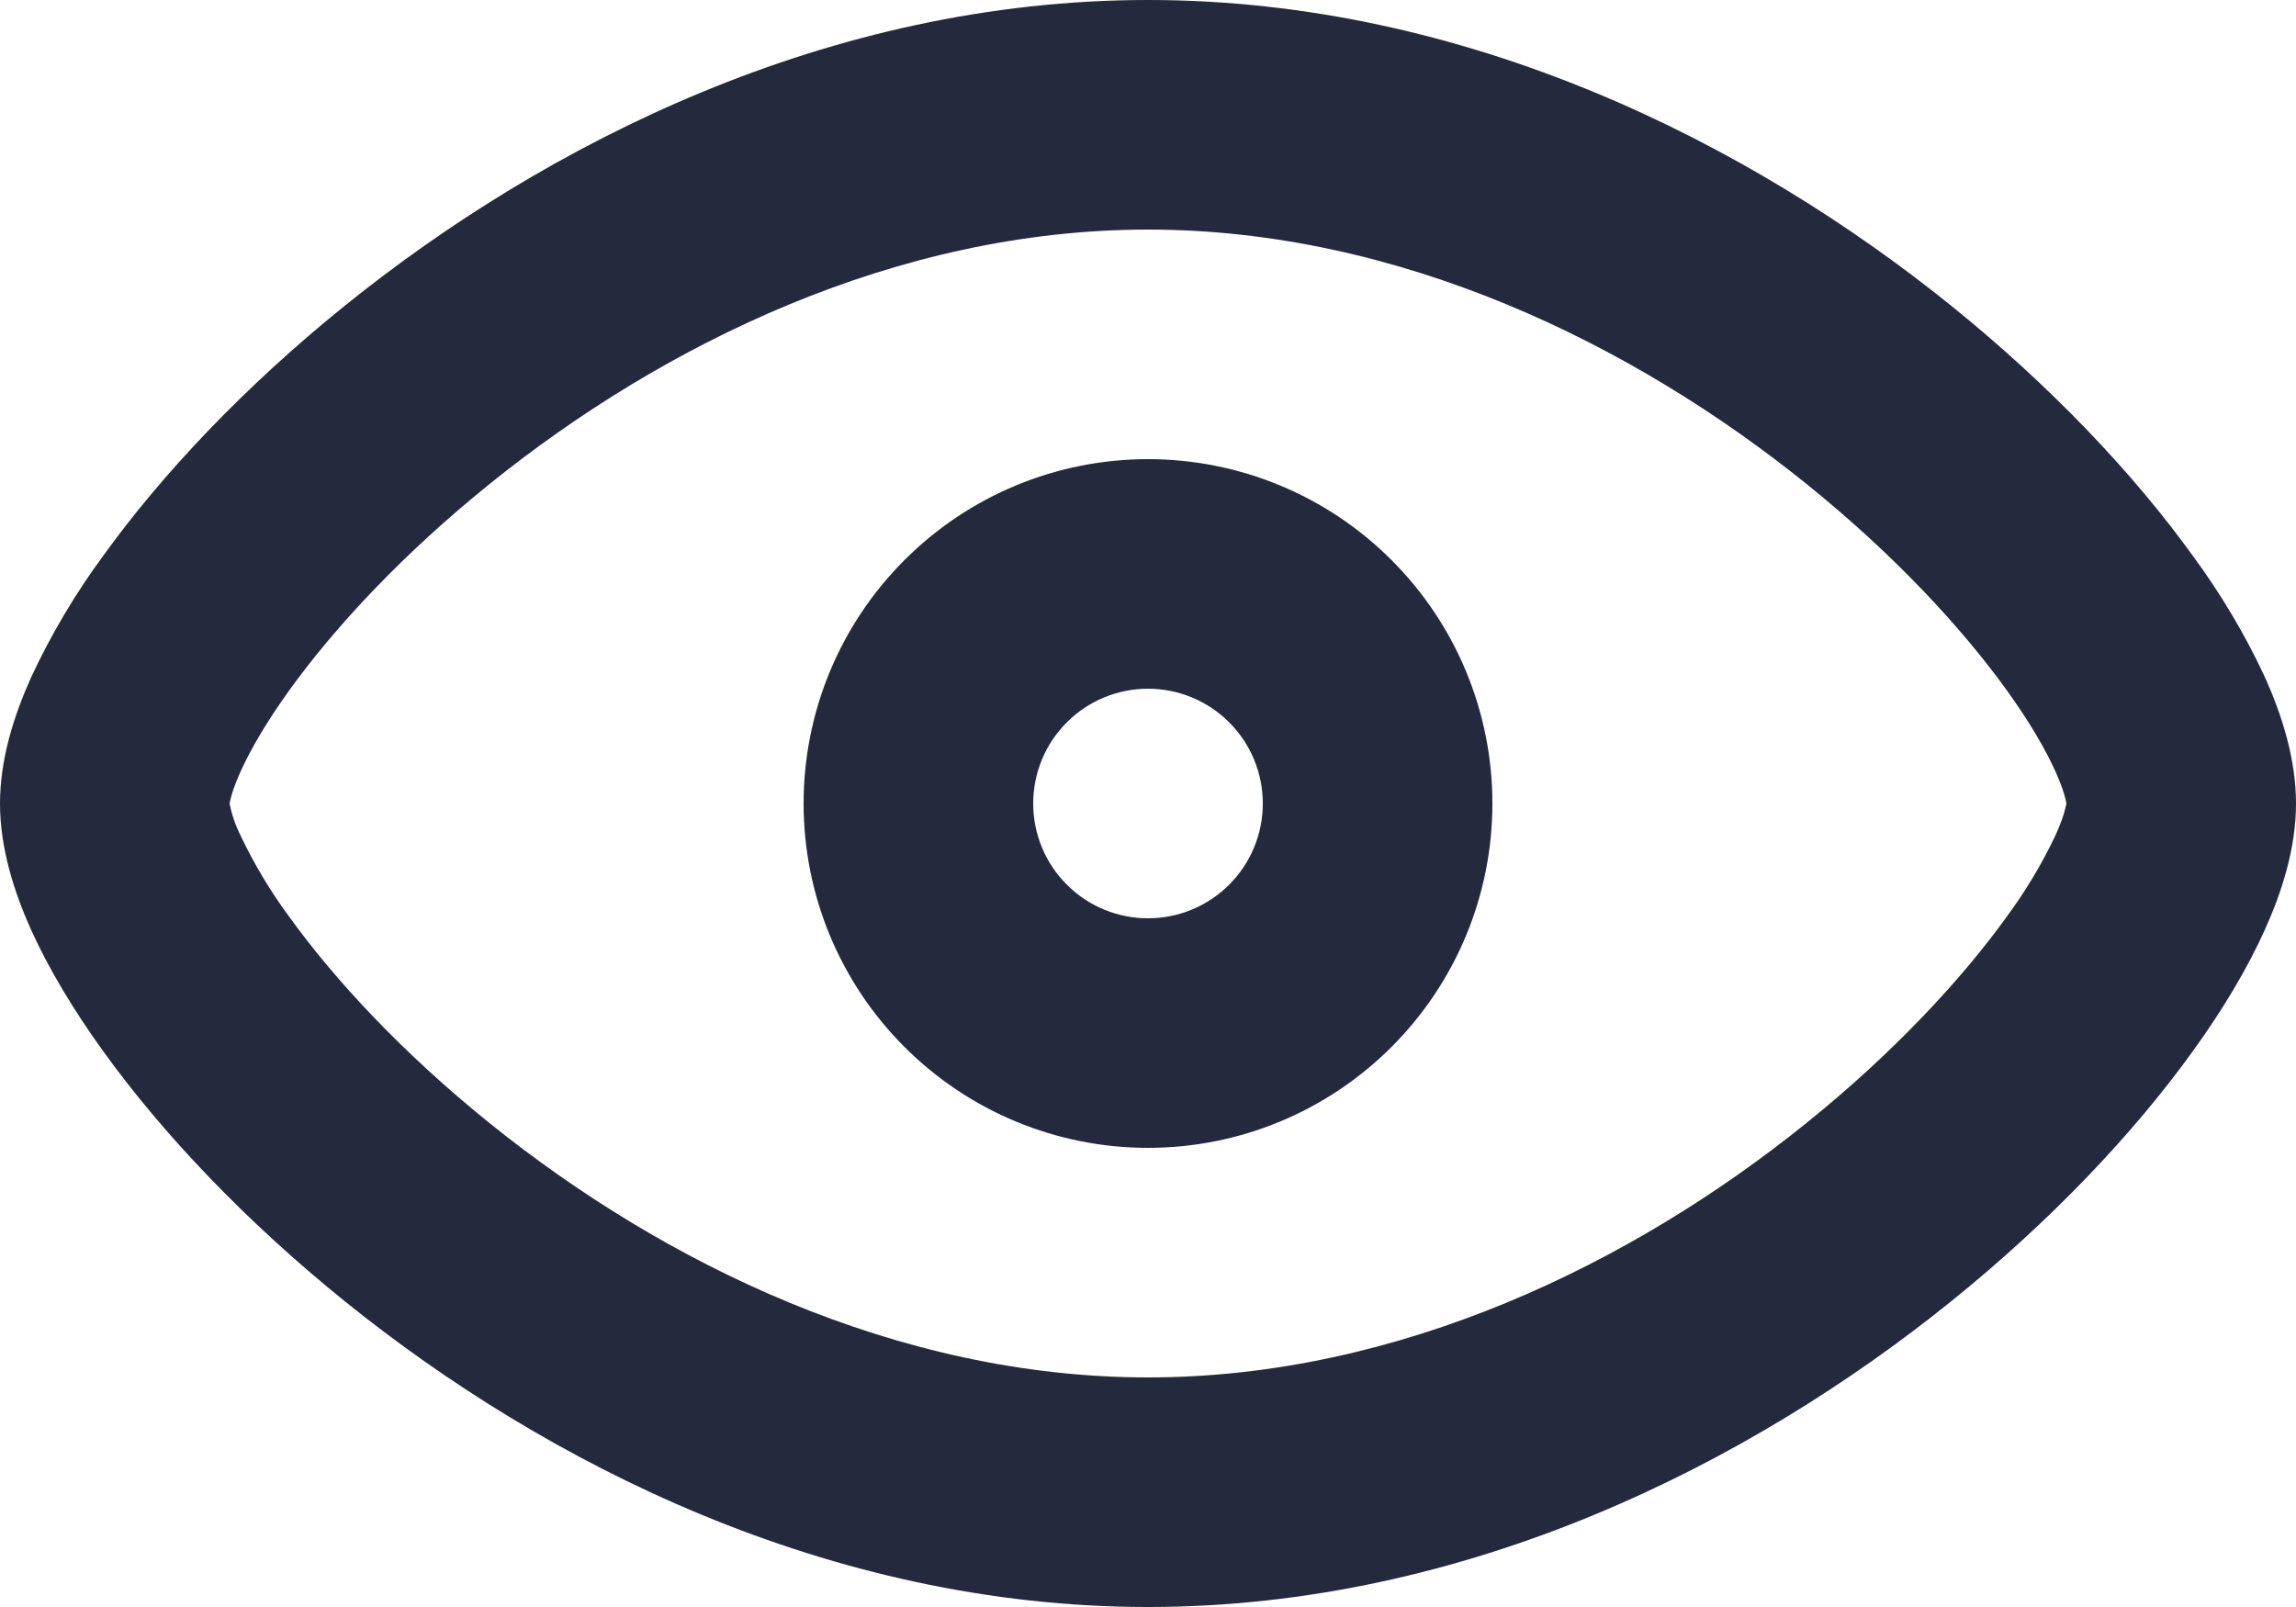 <svg width="20" height="14" viewBox="0 0 20 14" fill="none" xmlns="http://www.w3.org/2000/svg">
<path fill-rule="evenodd" clip-rule="evenodd" d="M2 7.001V7C2.003 6.984 2.017 6.896 2.095 6.723C2.181 6.532 2.32 6.292 2.519 6.015C2.917 5.462 3.512 4.823 4.264 4.217C5.777 2.996 7.812 2 10 2C12.188 2 14.223 2.996 15.736 4.216C16.488 4.822 17.083 5.461 17.481 6.014C17.681 6.291 17.819 6.531 17.905 6.722C17.983 6.895 17.997 6.983 18 6.999V7C17.997 7.016 17.983 7.104 17.905 7.277C17.787 7.526 17.645 7.763 17.481 7.985C17.083 8.538 16.488 9.177 15.736 9.783C14.224 11.004 12.188 12 10 12C7.812 12 5.777 11.004 4.264 9.784C3.512 9.178 2.917 8.539 2.519 7.986C2.355 7.764 2.213 7.527 2.095 7.278C2.051 7.19 2.019 7.097 2 7.001ZM10 0C7.217 0 4.752 1.254 3.009 2.659C2.132 3.365 1.409 4.133 0.896 4.846C0.653 5.176 0.444 5.529 0.271 5.901C0.123 6.23 0 6.611 0 7C0 7.388 0.123 7.771 0.27 8.099C0.425 8.441 0.64 8.799 0.896 9.154C1.409 9.867 2.132 10.634 3.009 11.341C4.752 12.746 7.217 14 10 14C12.783 14 15.248 12.746 16.991 11.341C17.868 10.635 18.591 9.867 19.104 9.154C19.361 8.798 19.575 8.441 19.729 8.099C19.877 7.771 20 7.389 20 7C20 6.612 19.877 6.229 19.73 5.901C19.557 5.529 19.347 5.176 19.104 4.846C18.591 4.133 17.868 3.366 16.991 2.659C15.248 1.254 12.783 0 10 0ZM9 7C9 6.735 9.105 6.48 9.293 6.293C9.48 6.105 9.735 6 10 6C10.265 6 10.52 6.105 10.707 6.293C10.895 6.48 11 6.735 11 7C11 7.265 10.895 7.52 10.707 7.707C10.52 7.895 10.265 8 10 8C9.735 8 9.48 7.895 9.293 7.707C9.105 7.52 9 7.265 9 7ZM10 4C9.204 4 8.441 4.316 7.879 4.879C7.316 5.441 7 6.204 7 7C7 7.796 7.316 8.559 7.879 9.121C8.441 9.684 9.204 10 10 10C10.796 10 11.559 9.684 12.121 9.121C12.684 8.559 13 7.796 13 7C13 6.204 12.684 5.441 12.121 4.879C11.559 4.316 10.796 4 10 4Z" fill="#24293D"/>
</svg>
